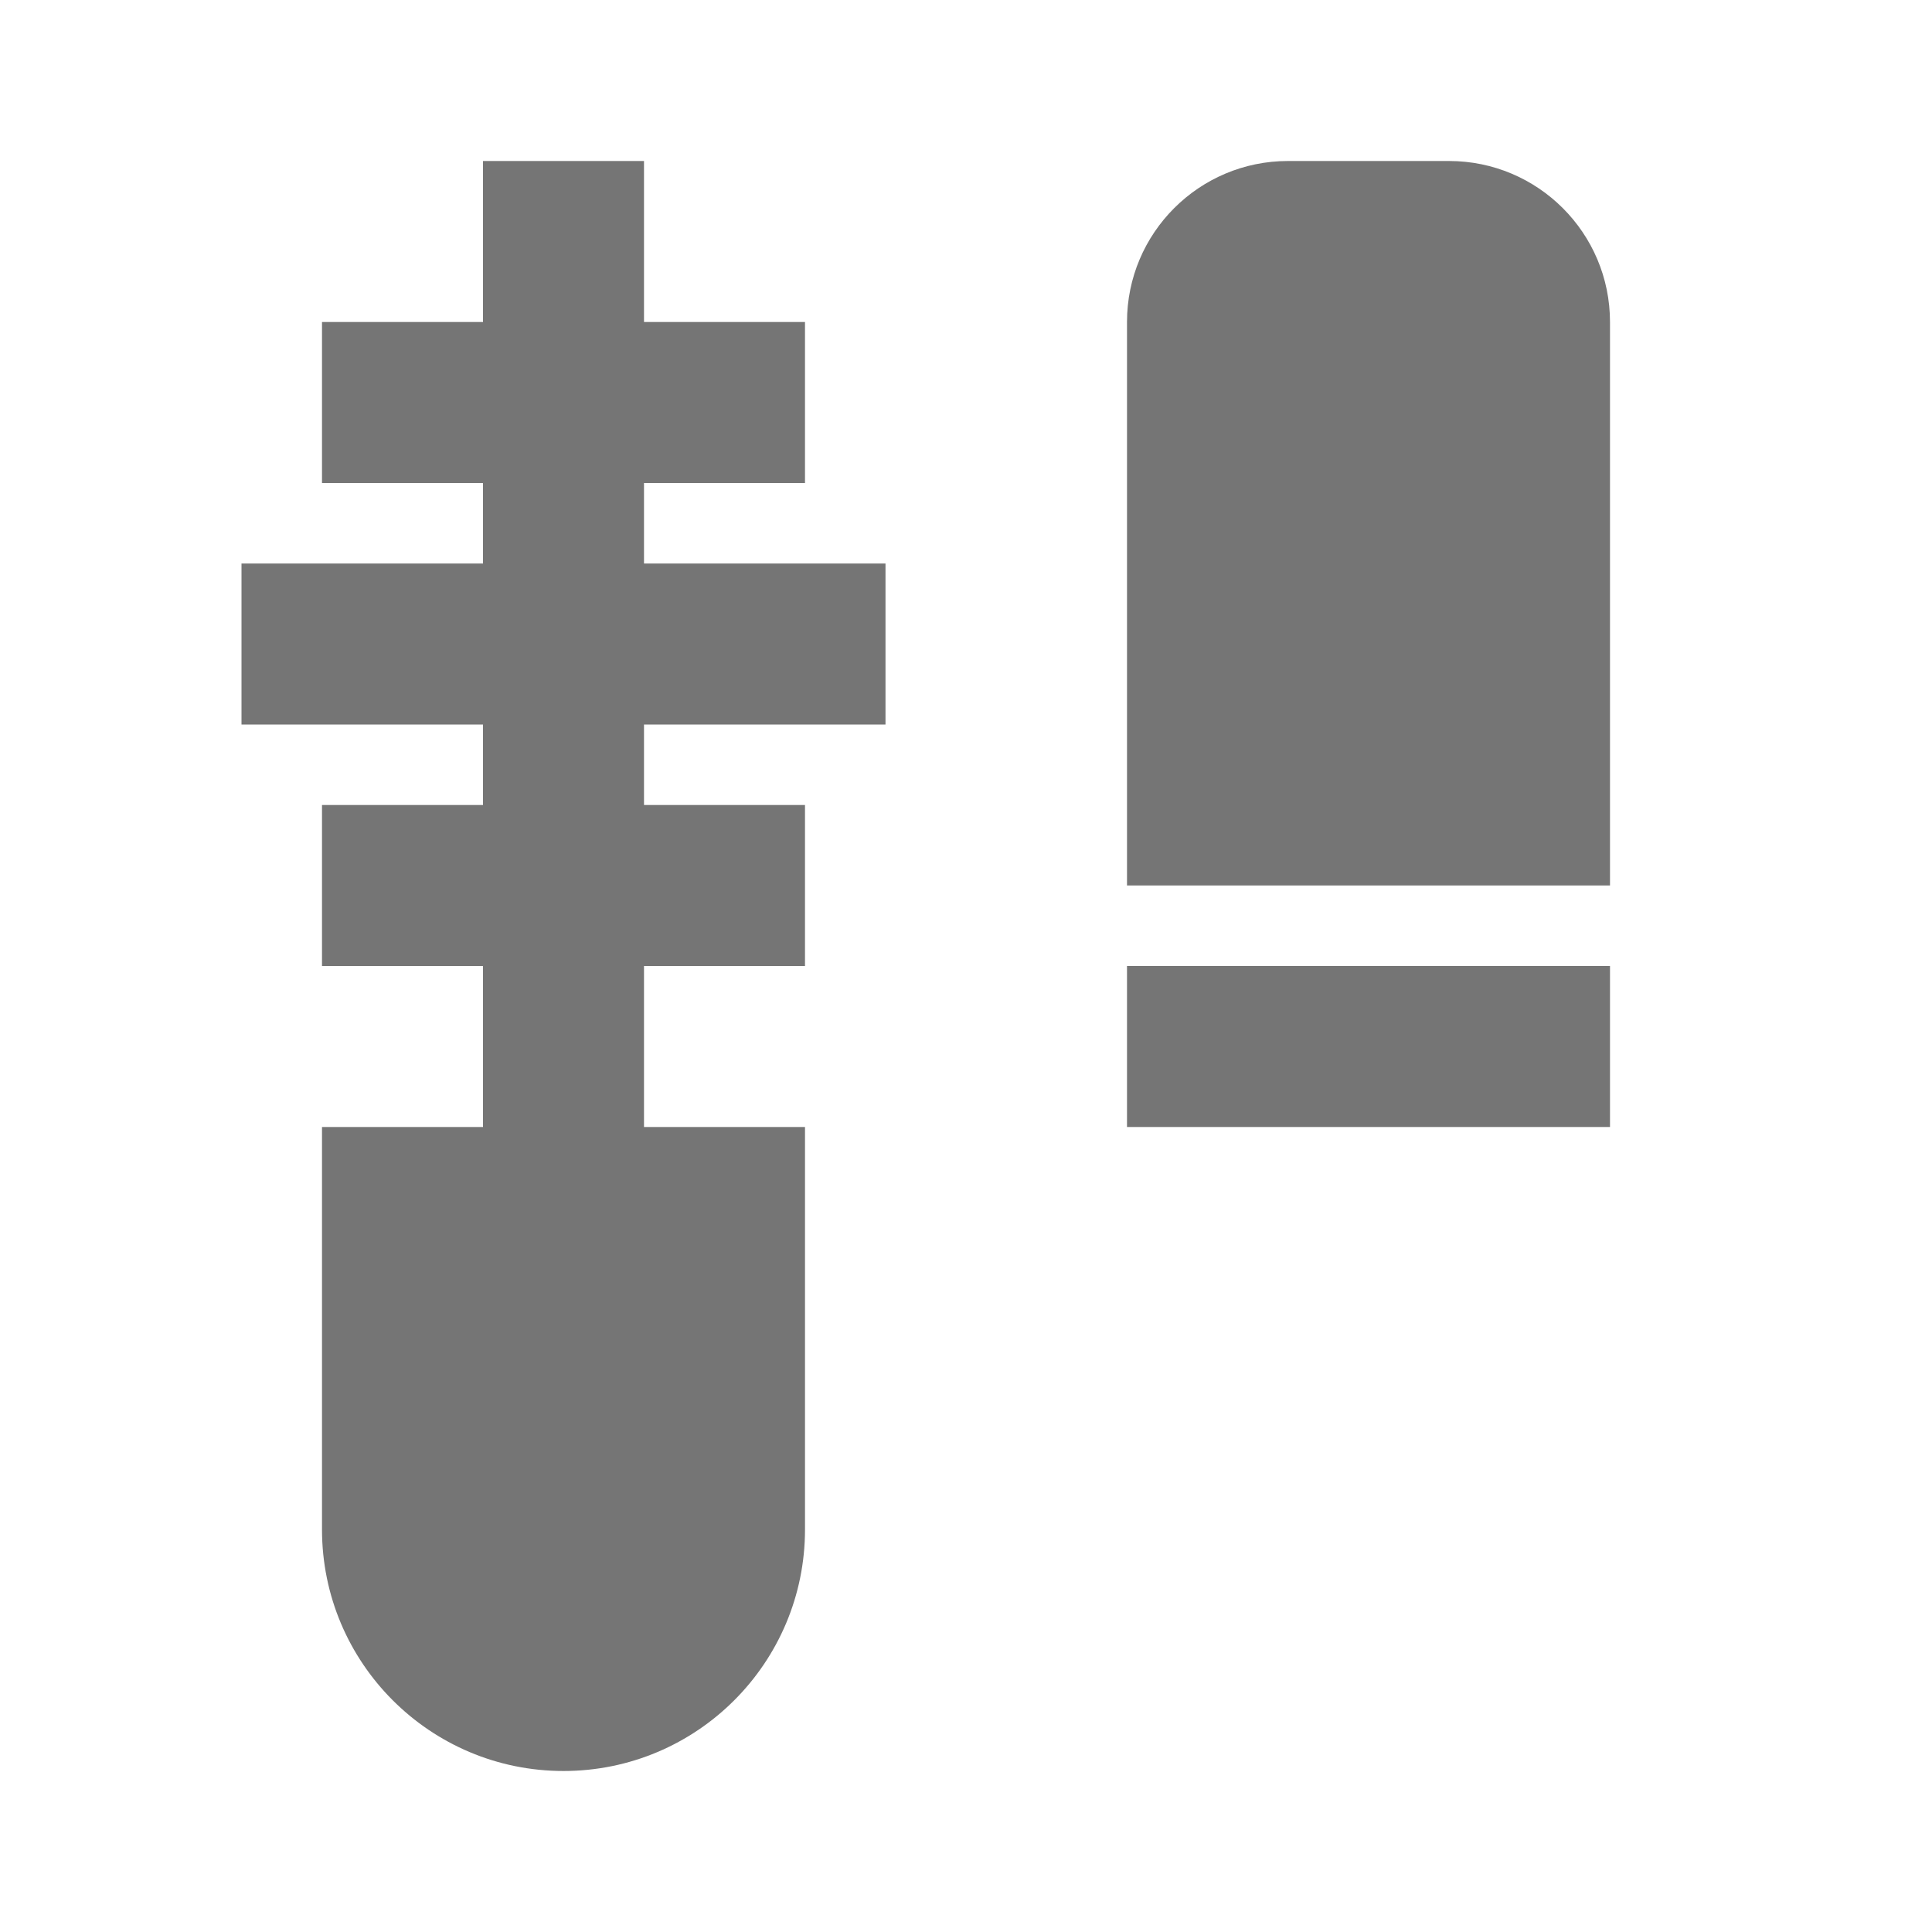 <?xml version="1.0" encoding="utf-8"?>
<!-- Generator: Adobe Illustrator 17.1.0, SVG Export Plug-In . SVG Version: 6.00 Build 0)  -->
<!DOCTYPE svg PUBLIC "-//W3C//DTD SVG 1.1//EN" "http://www.w3.org/Graphics/SVG/1.1/DTD/svg11.dtd">
<svg version="1.1" xmlns="http://www.w3.org/2000/svg" xmlns:xlink="http://www.w3.org/1999/xlink" x="0px" y="0px" width="24px"
	 height="24px" viewBox="0 0 24 24" enable-background="new 0 0 24 24" xml:space="preserve">
<g id="Frame_-_24px">
	<rect x="-0.001" y="-0.001" fill="none" width="24" height="24.002"/>
</g>
<g id="Filled_Icons">
	<g>
		<path fill="#757575" d="M8,6h2V4H8V2H6v2H4v2h2v1H3v2h3v1H4v2h2v2H4v5c0,1.657,1.343,3,3,3s3-1.343,3-3v-5H8v-2h2v-2H8V9h3V7H8V6z
			"/>
		<rect x="14" y="12" fill="#757575" width="6" height="2"/>
		<path fill="#757575" d="M18,2h-2c-1.104,0-2,0.895-2,2v7h6V4C20,2.895,19.104,2,18,2z"/>
	</g>
</g>
</svg>
